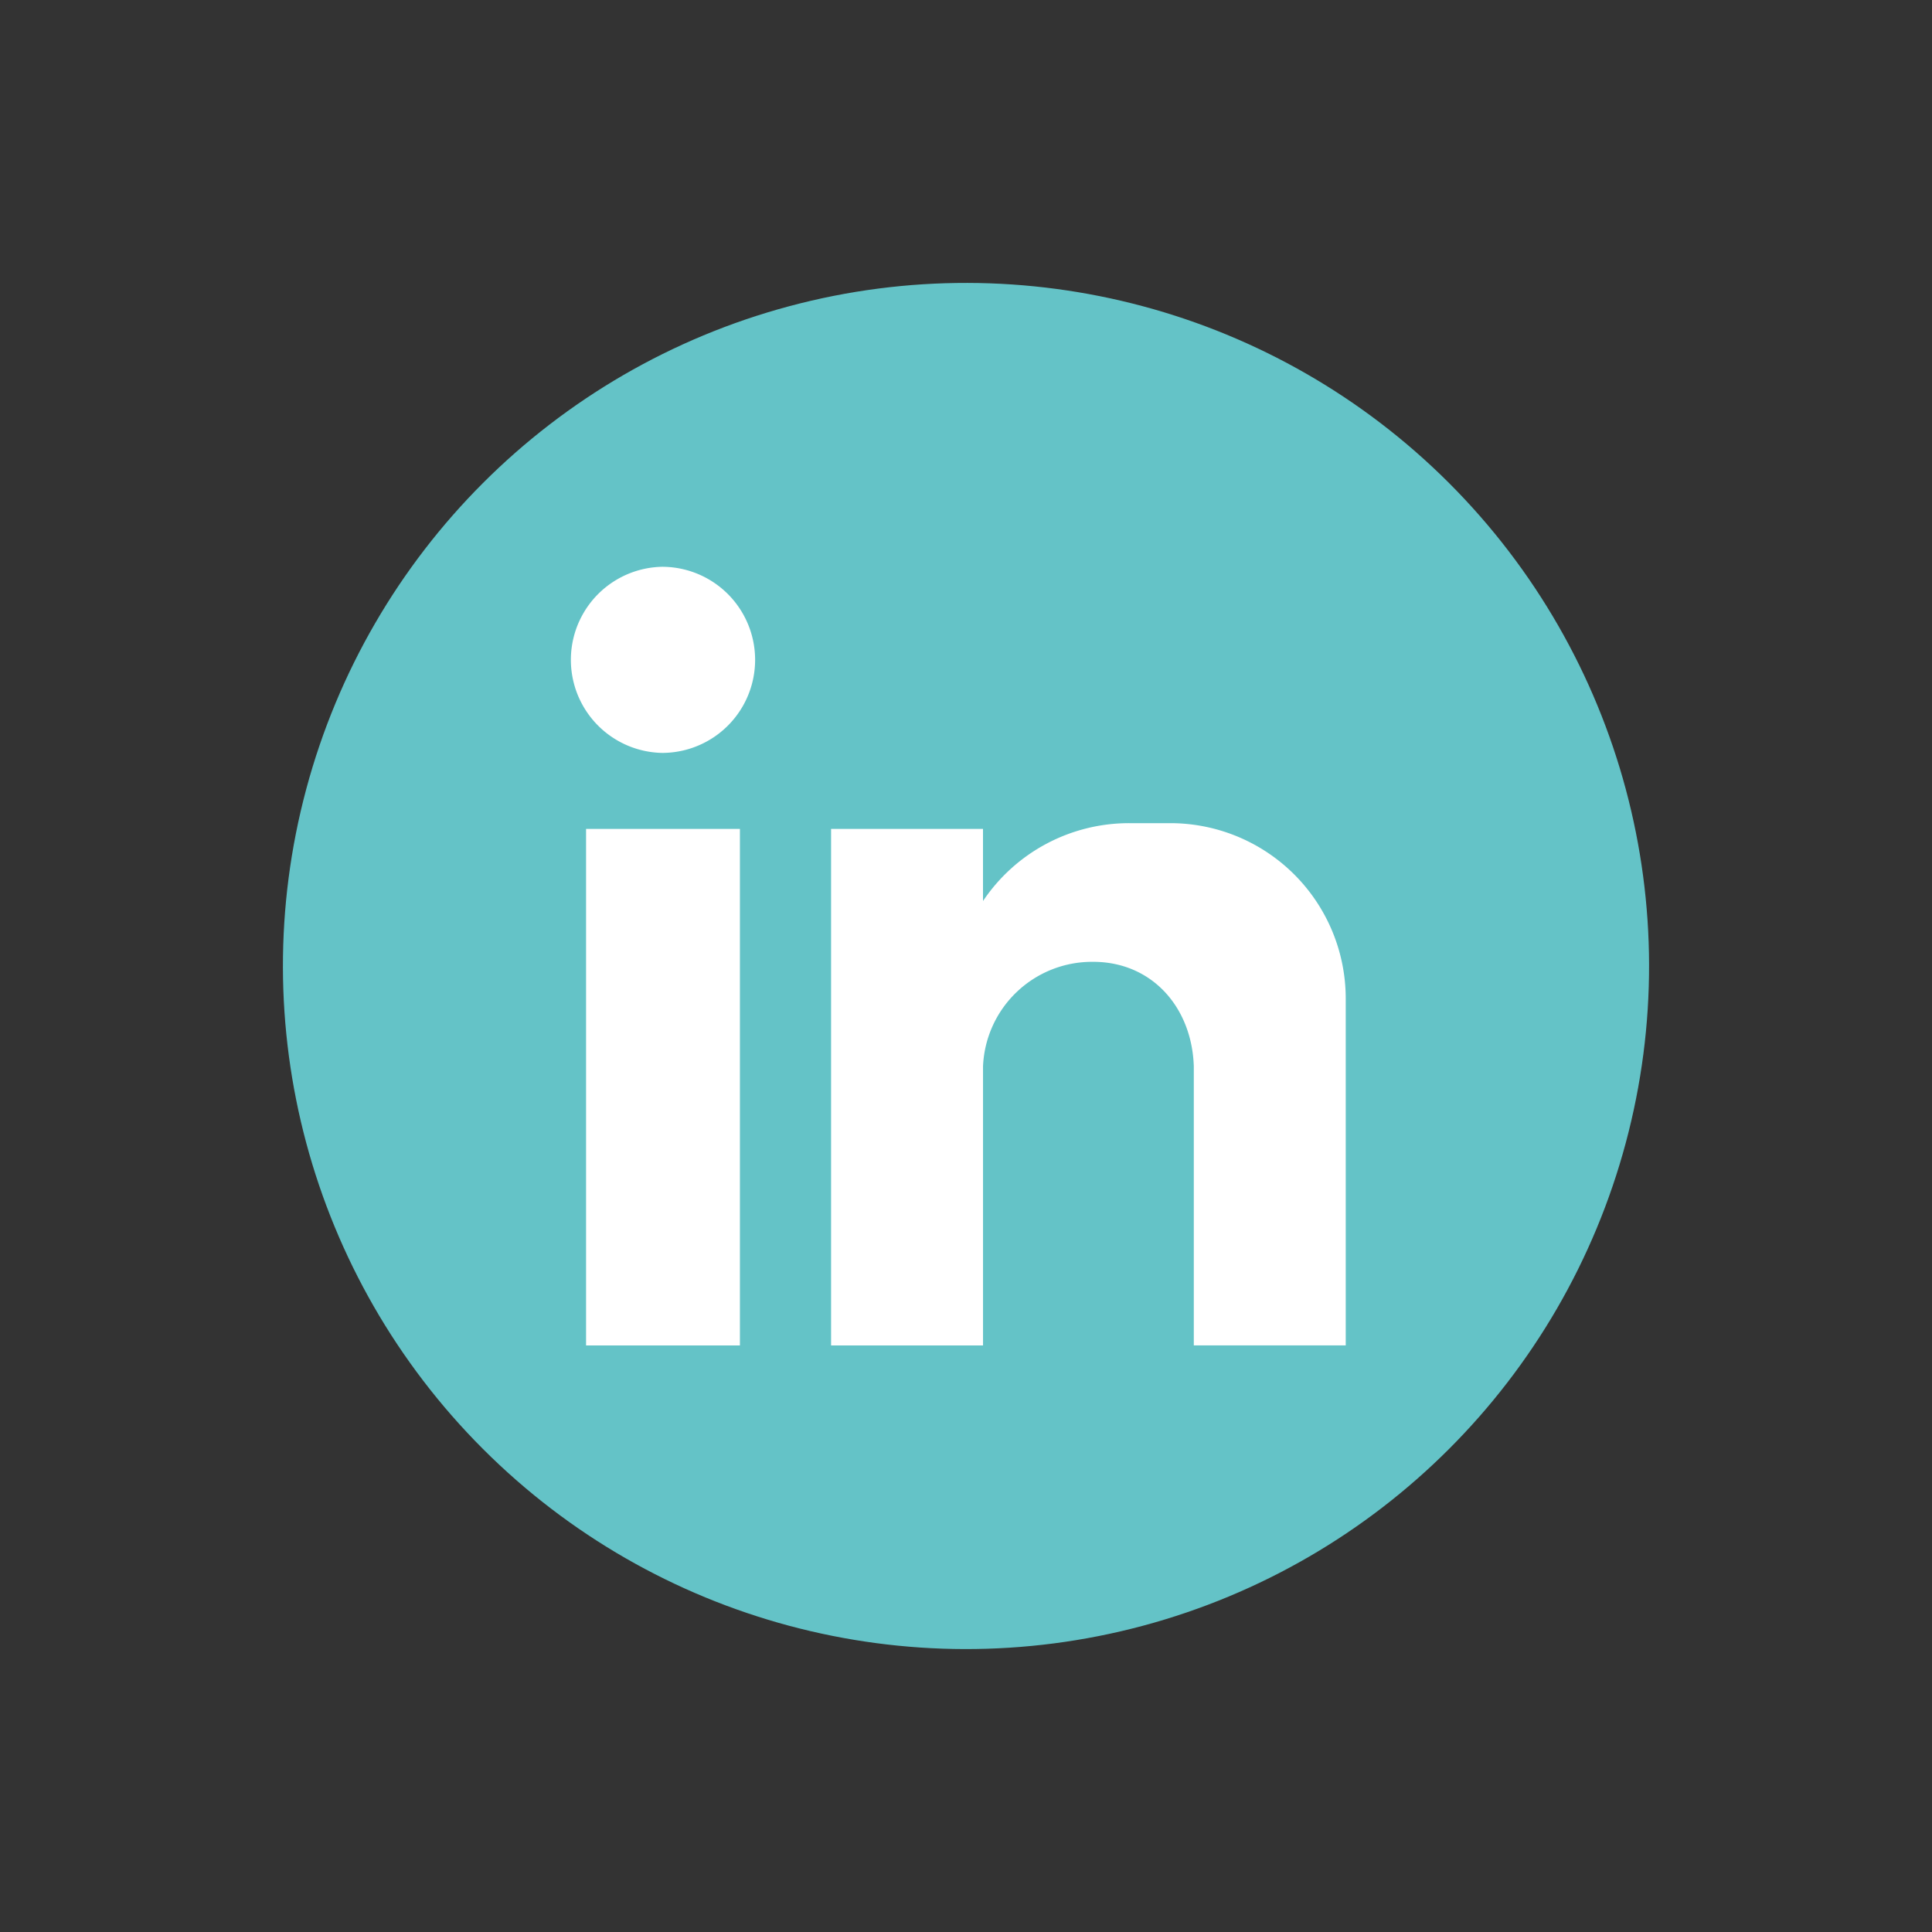 <svg id="b" xmlns="http://www.w3.org/2000/svg" width="92" height="92" viewBox="0 0 300 300">
                              <rect x="0" y="0" width="300" height="300" fill="#333333" stroke="none"/>
                              <g id="Grupo_270" data-name="Grupo 270" transform="translate(0 0)">
                                <g id="Grupo_275" data-name="Grupo 275">
                                  <circle id="Elipse_188" data-name="Elipse 188" cx="106.066" cy="106.066" r="106.066" transform="translate(0 150) rotate(-45)" fill="#64c3c7"/>
                                  <path id="Caminho_3431" data-name="Caminho 3431" d="M216.3,265.9H240.19v80.211H216.3Zm11.8-40.7a14.45,14.45,0,0,1,0,28.9,14.453,14.453,0,0,1,0-28.9Zm26.245,40.7h23.591V277.1a27.3,27.3,0,0,1,22.707-12.091h6.488a27.248,27.248,0,0,1,27.13,27.13v53.965H310.669v-7.372h0V302.76h0c-.295-9.142-6.488-16.219-15.629-16.219h0a16.944,16.944,0,0,0-17.1,16.219h0v43.349H254.345V265.9Z" transform="translate(-125.296 -137.189)" fill="#fff" fill-rule="evenodd"/>
                                </g>
                              </g>
                            </svg>